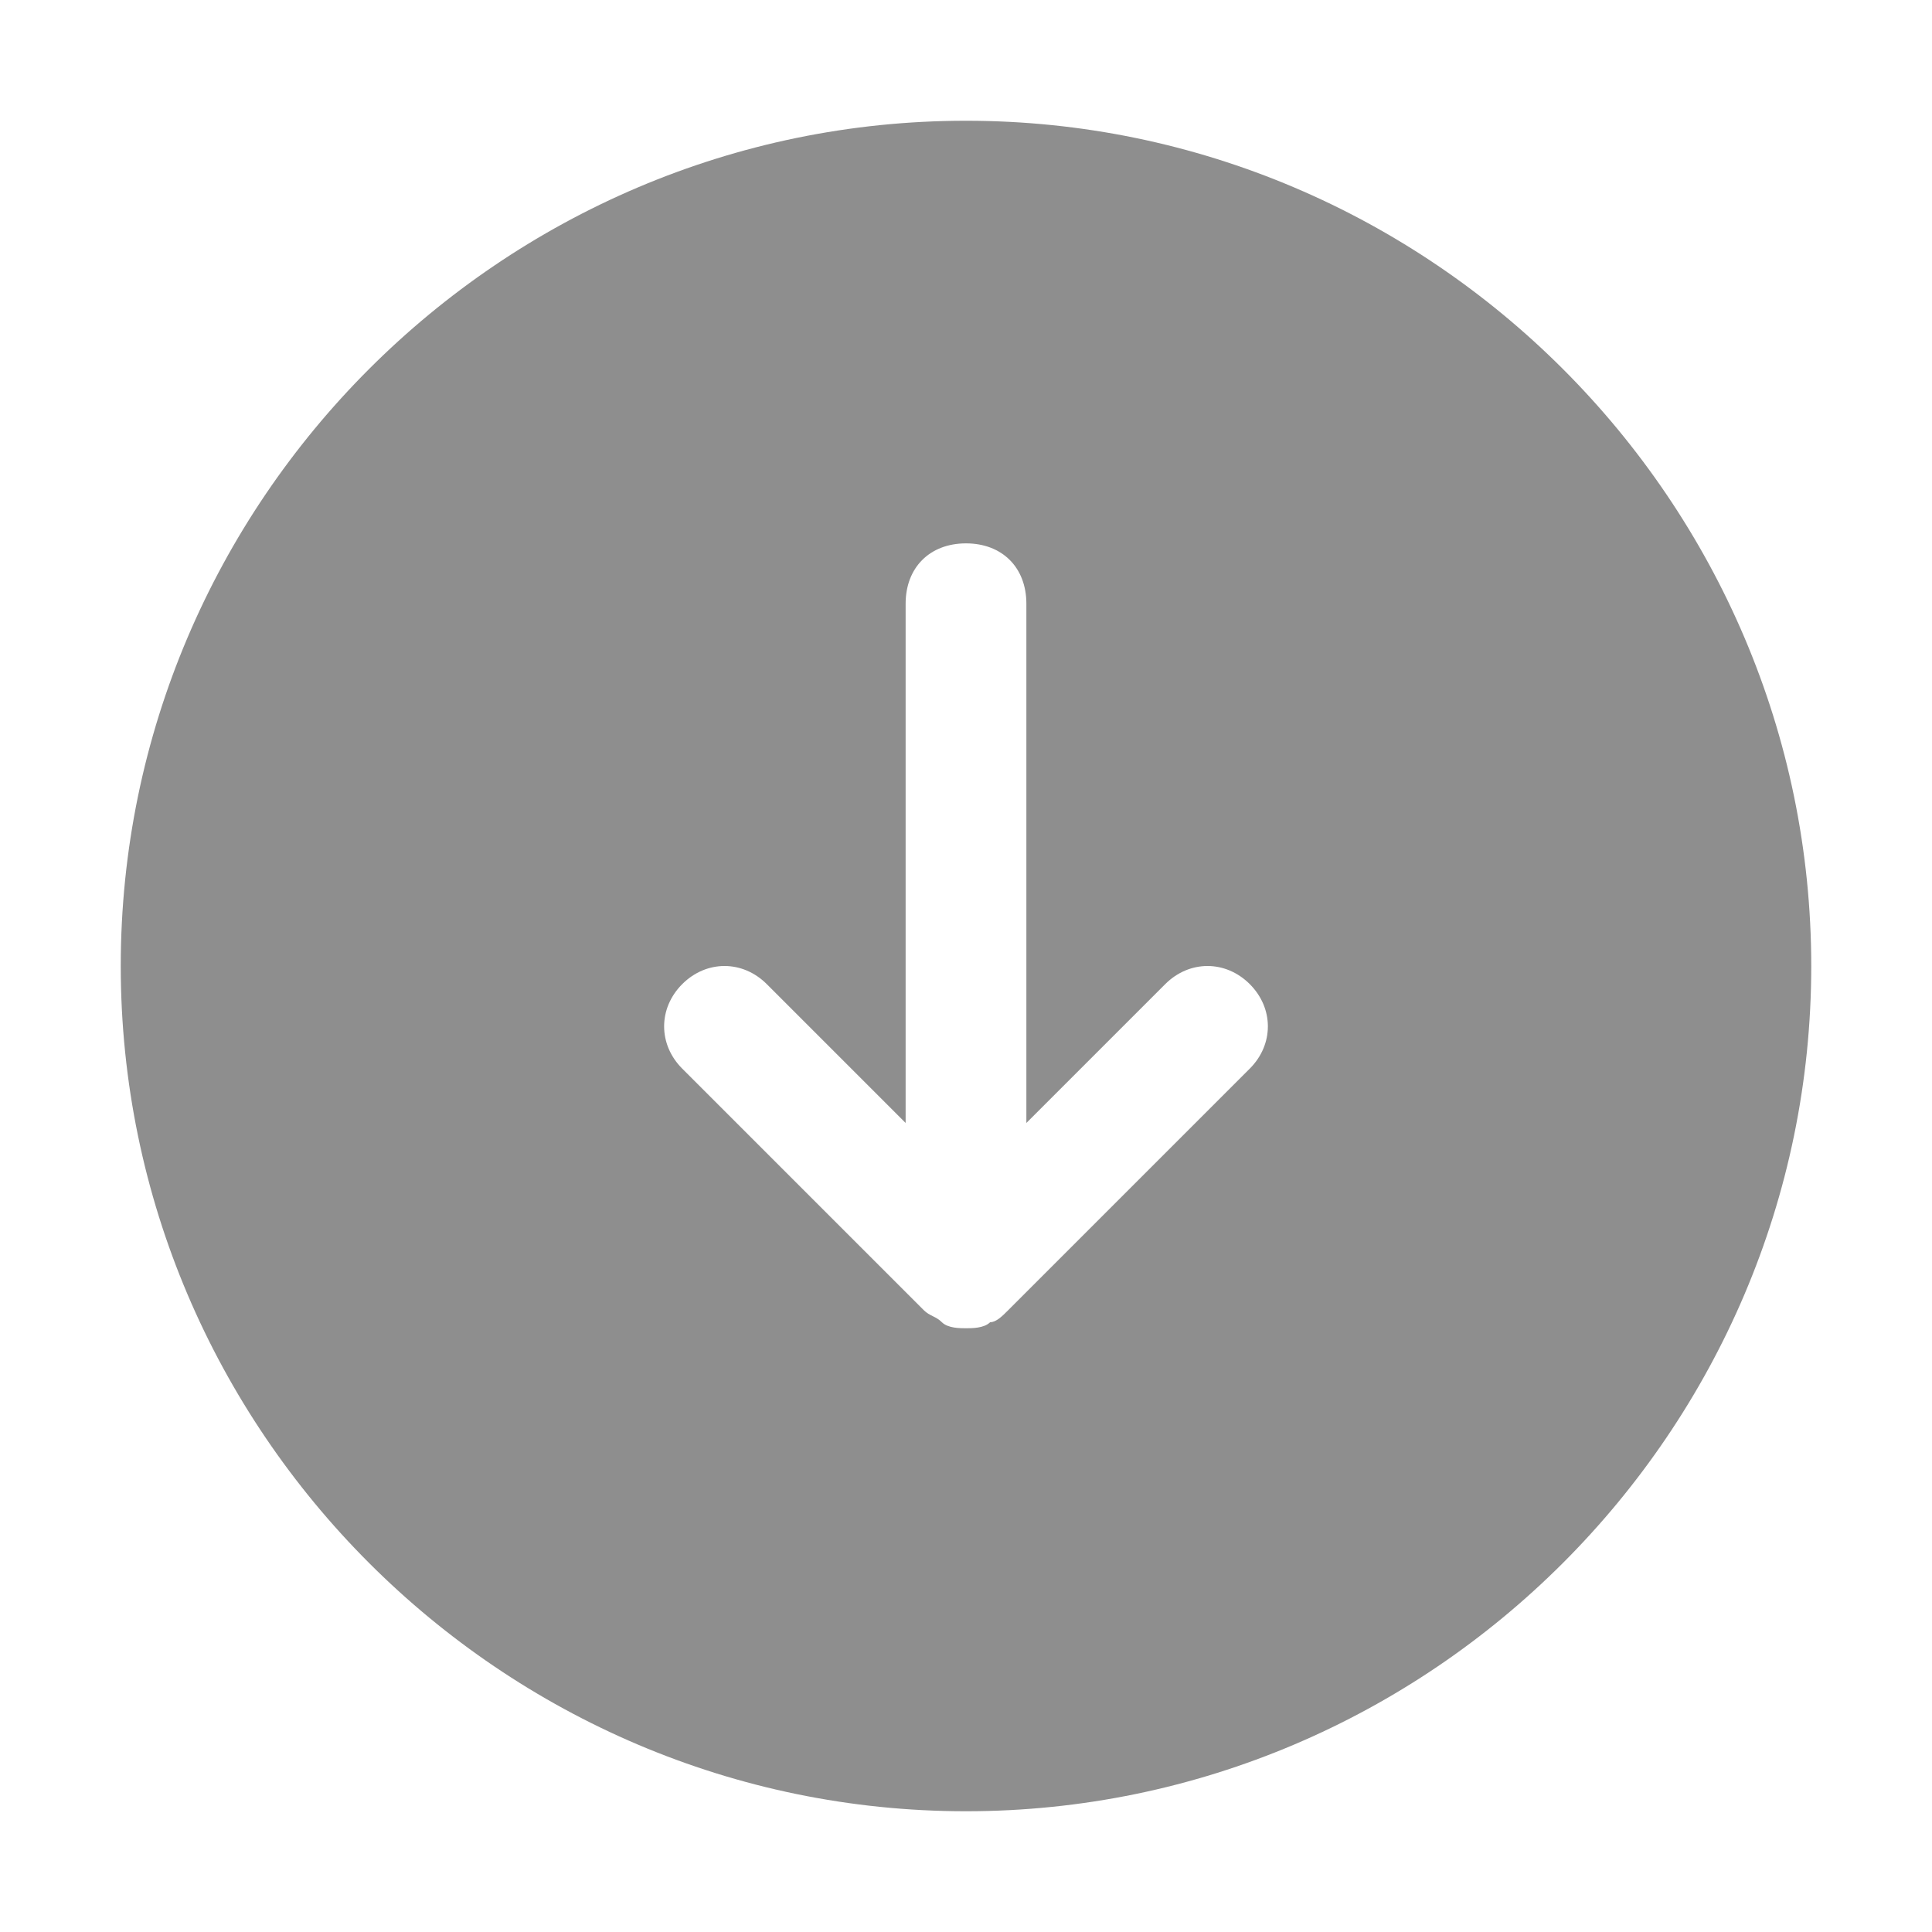 <?xml version="1.0"?>
<svg width="32" height="32" xmlns="http://www.w3.org/2000/svg" xmlns:svg="http://www.w3.org/2000/svg">
 <g class="layer">
  <title>Layer 1</title>
  <path d="m16,2c-7.7,0 -14,6.3 -14,14s6.3,14 14,14s14,-6.3 14,-14s-6.3,-14 -14,-14zm4.7,15.7l-4,4c-0.1,0.1 -0.2,0.2 -0.3,0.2c-0.1,0.1 -0.3,0.1 -0.4,0.1s-0.3,0 -0.4,-0.1c-0.1,-0.1 -0.2,-0.1 -0.3,-0.2l-4,-4c-0.4,-0.4 -0.4,-1 0,-1.4s1,-0.4 1.4,0l2.3,2.3l0,-8.6c0,-0.6 0.4,-1 1,-1s1,0.4 1,1l0,8.6l2.3,-2.3c0.4,-0.4 1,-0.4 1.4,0s0.4,1 0,1.4z" fill="#8e8e8e" id="svg_1"/>
 </g>
</svg>